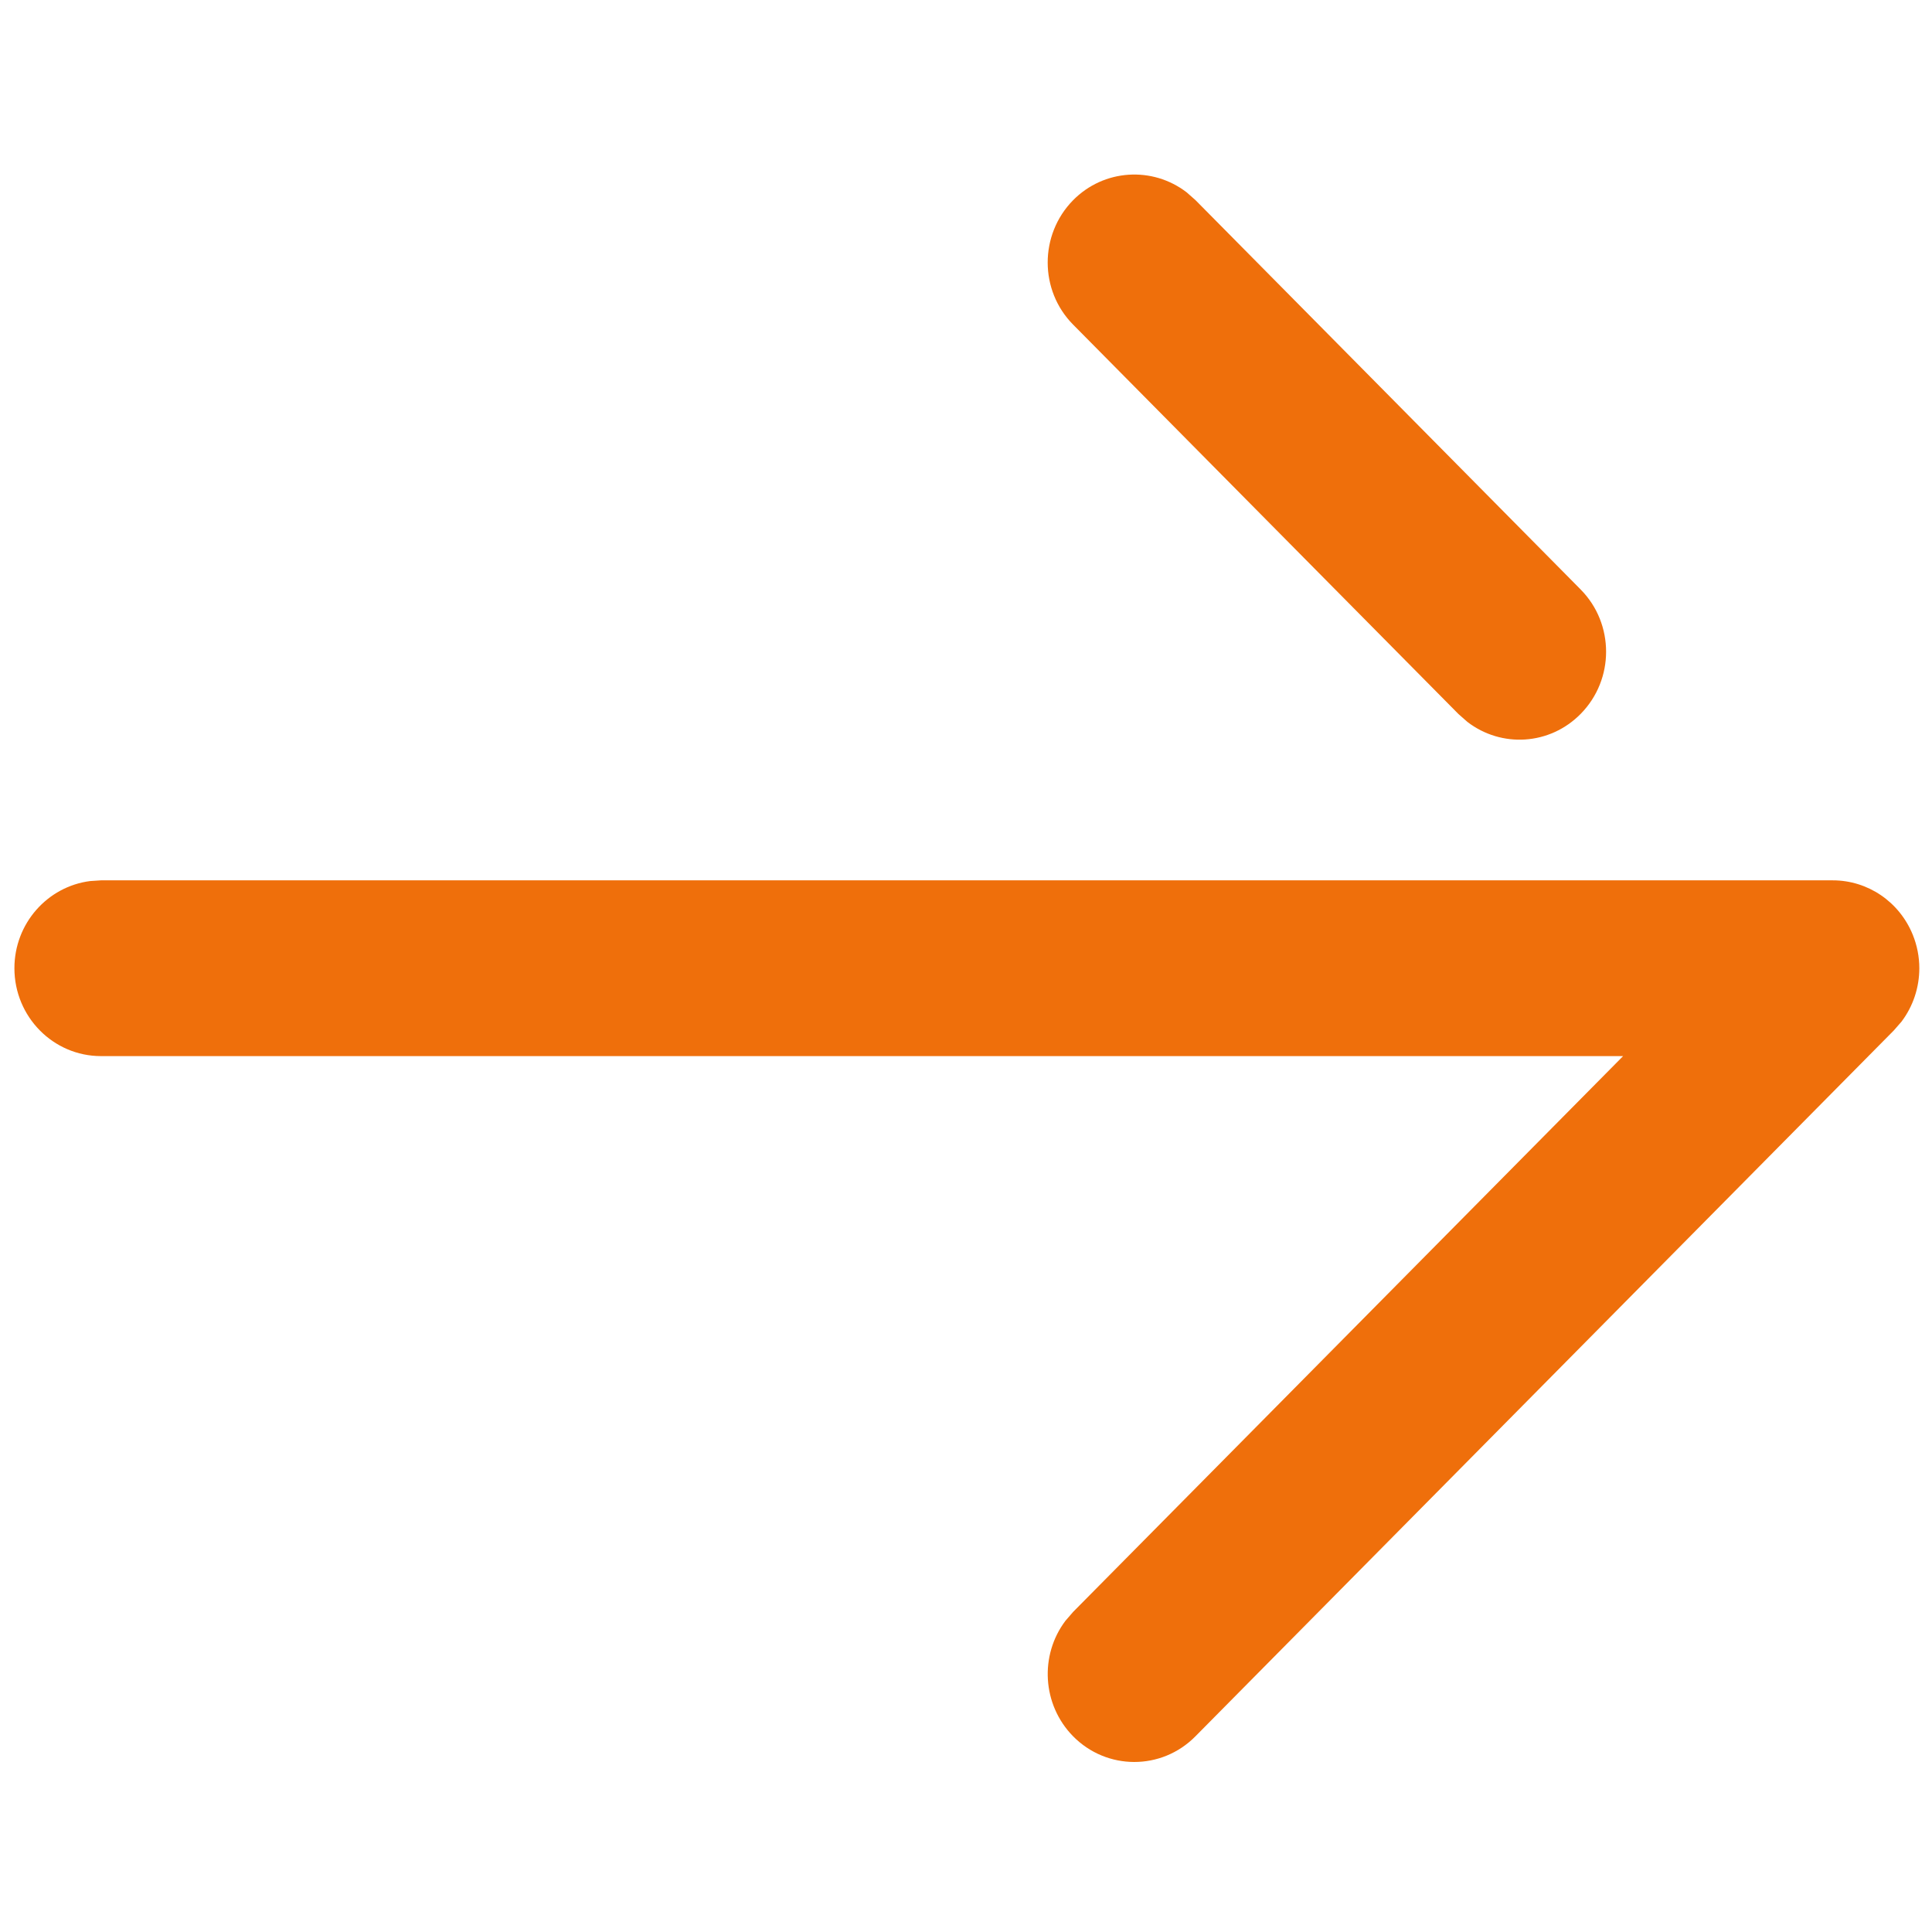 <?xml version="1.0" encoding="utf-8"?>
<!-- Generator: Adobe Illustrator 24.0.1, SVG Export Plug-In . SVG Version: 6.00 Build 0)  -->
<svg version="1.1" id="Layer_1" xmlns="http://www.w3.org/2000/svg" xmlns:xlink="http://www.w3.org/1999/xlink" x="0px" y="0px"
	 viewBox="0 0 512 512" style="enable-background:new 0 0 512 512;" xml:space="preserve">
<style type="text/css">
	.st0{fill:#3F3F3F;}
	.st1{fill-rule:evenodd;clip-rule:evenodd;fill:#EF6F0B;}
</style>
<path class="st1" d="M284.34,53.1c-8.93,9.13-8.93,23.88,0.06,32.94l102.1,103.18l2.36,2.08c9.02,6.95,21.88,6.22,30.07-2.15
	c4.47-4.56,6.7-10.5,6.7-16.43c0-5.99-2.24-11.95-6.76-16.52L316.81,53.03l-2.36-2.08C305.43,44.04,292.53,44.76,284.34,53.1z
	 M23.89,233.49c-11.31,1.44-20.07,11.24-20.07,23.1c0,12.86,10.28,23.29,22.95,23.29h403.37L284.41,427.15l-2.06,2.38
	c-6.87,9.11-6.19,22.2,2,30.57c8.94,9.1,23.47,9.13,32.43,0.06l185.1-187.08l2.04-2.34c3.1-4.1,4.72-9.1,4.72-14.15
	c0-3.01-0.58-6.02-1.74-8.88c-3.55-8.73-11.9-14.41-21.2-14.41H26.76L23.89,233.49z"/>
</svg>
